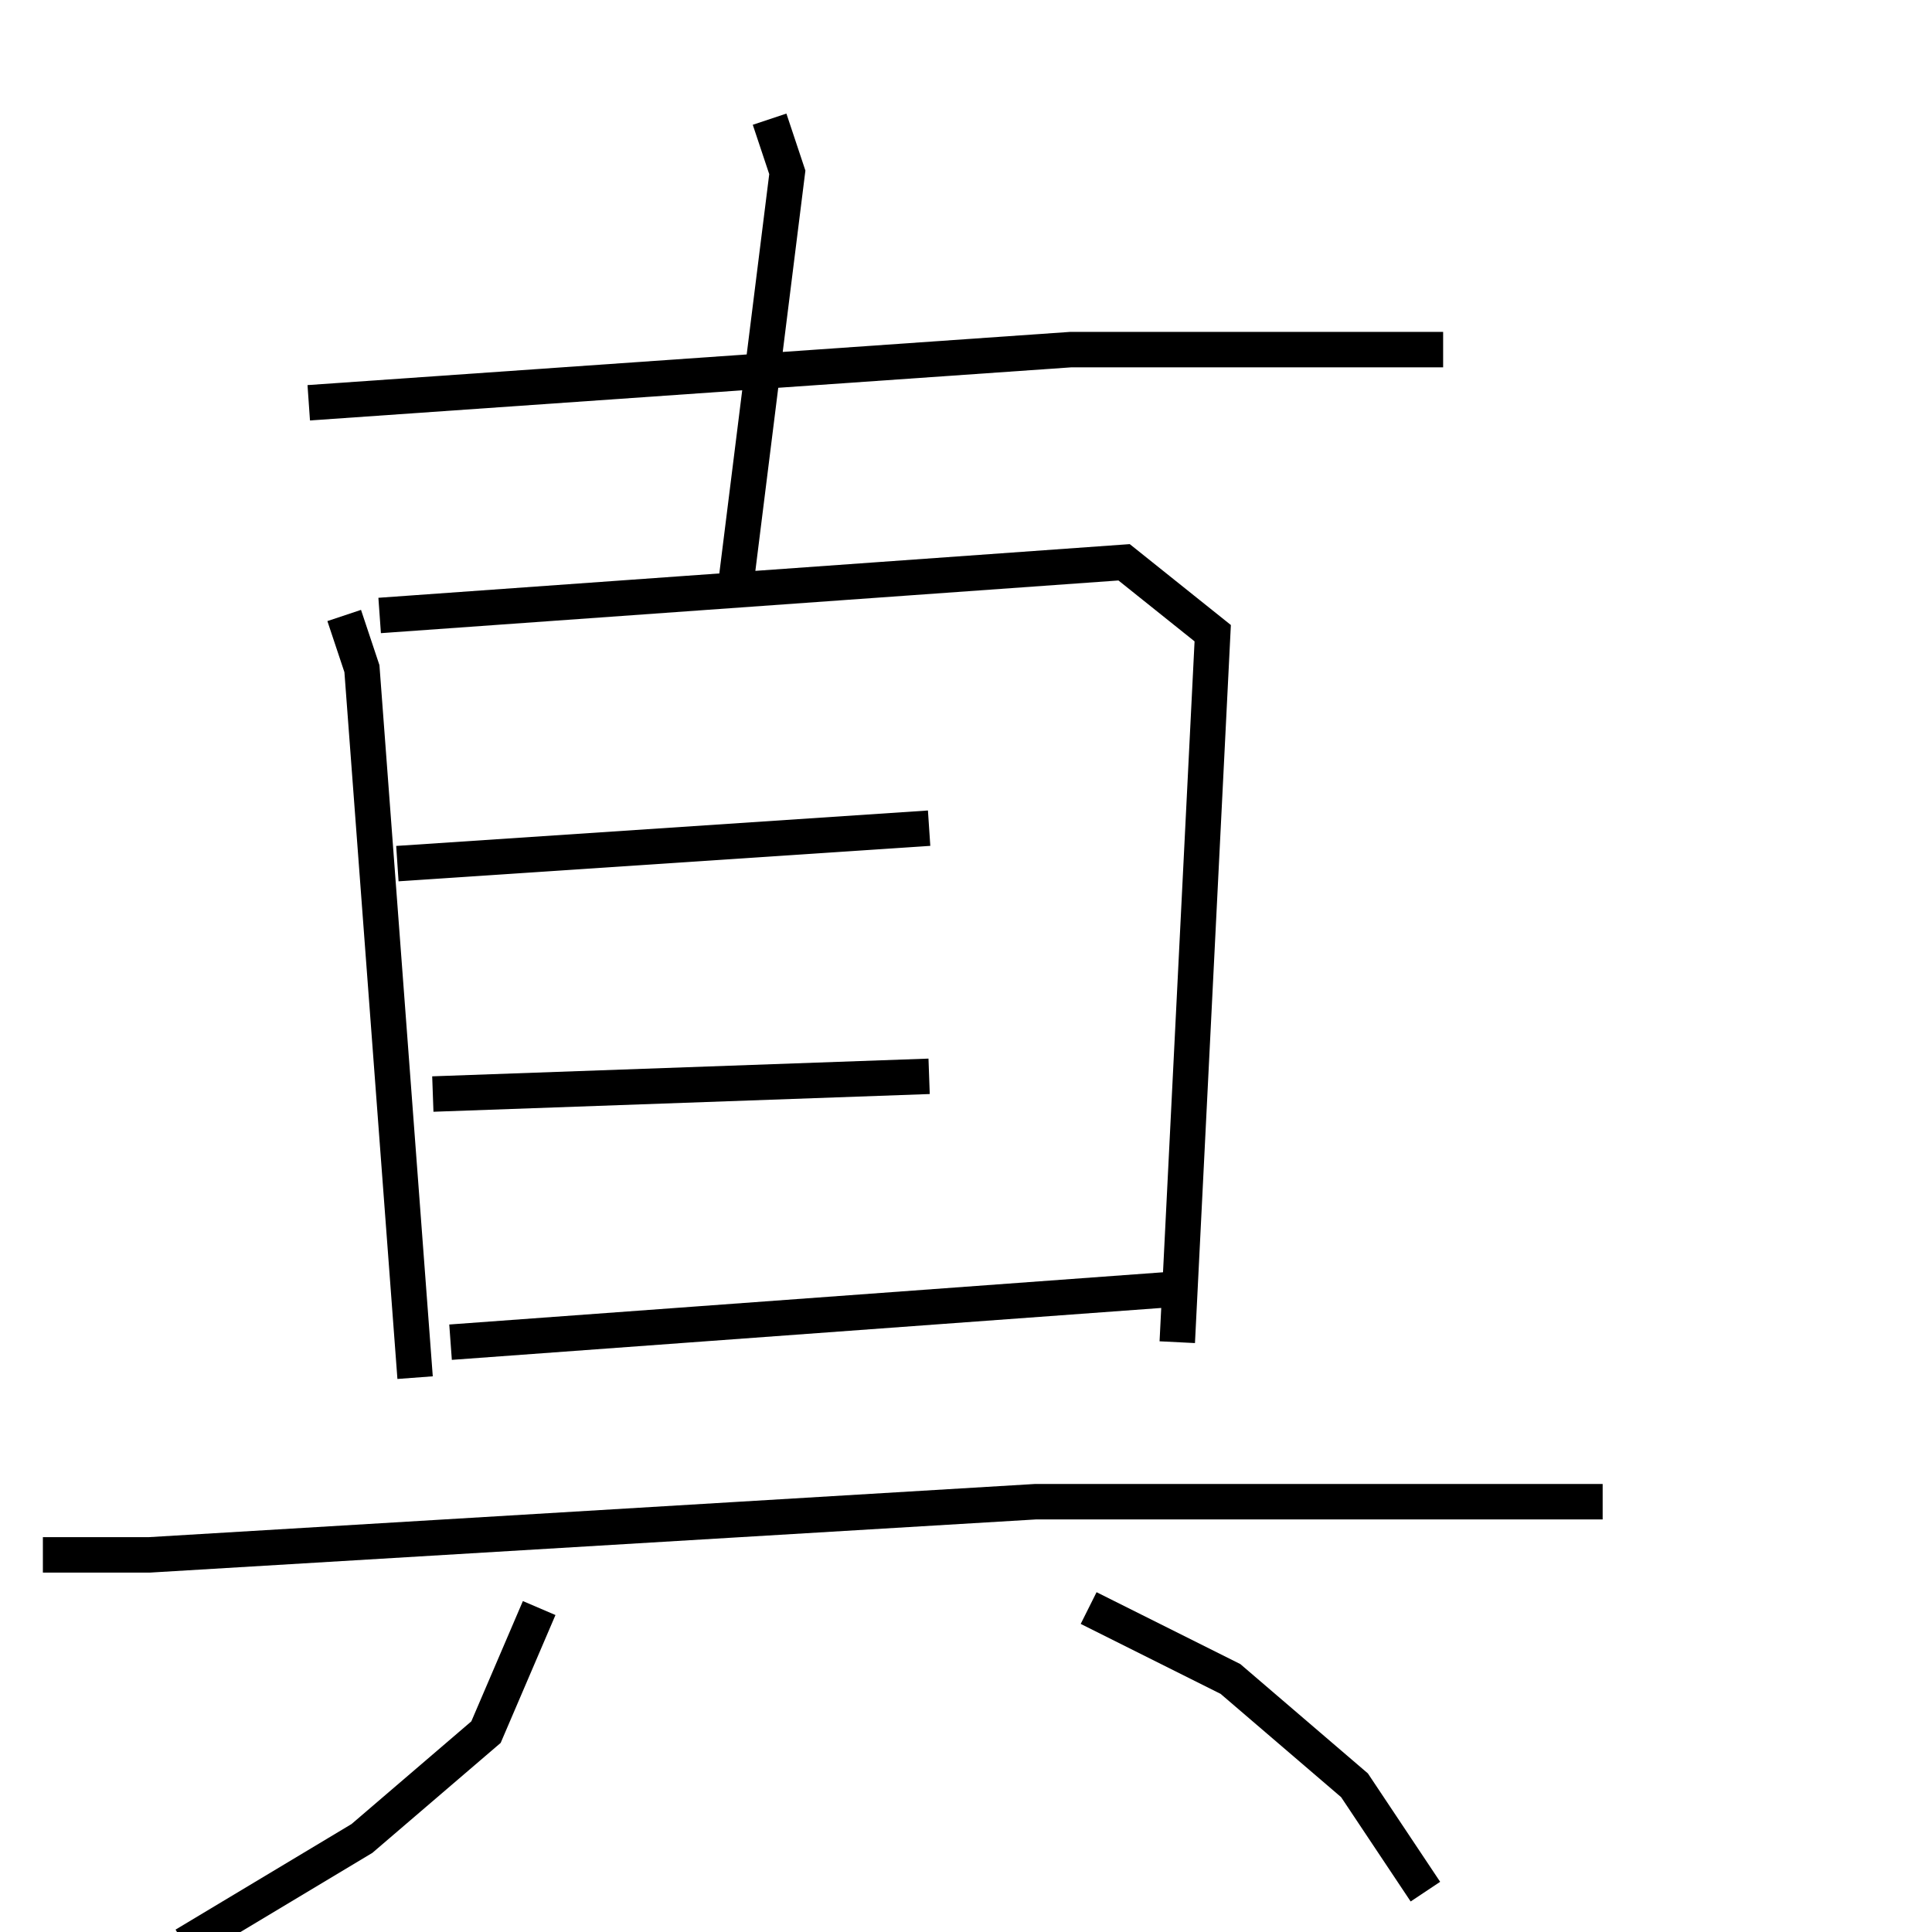 <?xml version="1.0" encoding="utf-8" ?>
<svg baseProfile="full" height="109" version="1.1" width="109" xmlns="http://www.w3.org/2000/svg" xmlns:ev="http://www.w3.org/2001/xml-events" xmlns:xlink="http://www.w3.org/1999/xlink"><defs /><rect fill="white" height="109" width="109" x="0" y="0" /><path d="M13.419,22.724 m4,0 l43,-3 21,0 m-38,-13 l1,3 -3,24 m-22,1 l1,3 3,40 m-2,-43 l42,-3 5,4 l-2,40 m-44,-27 l30,-2 m-28,15 l28,-1 m-27,15 l41,-3 m-64,15 l6,0 50,-3 l32,0 m-60,6 l-3,7 -7,6 l-10,6 m51,-19 l8,4 7,6 l4,6 " fill="none" stroke="black" stroke-width="2" /></svg>